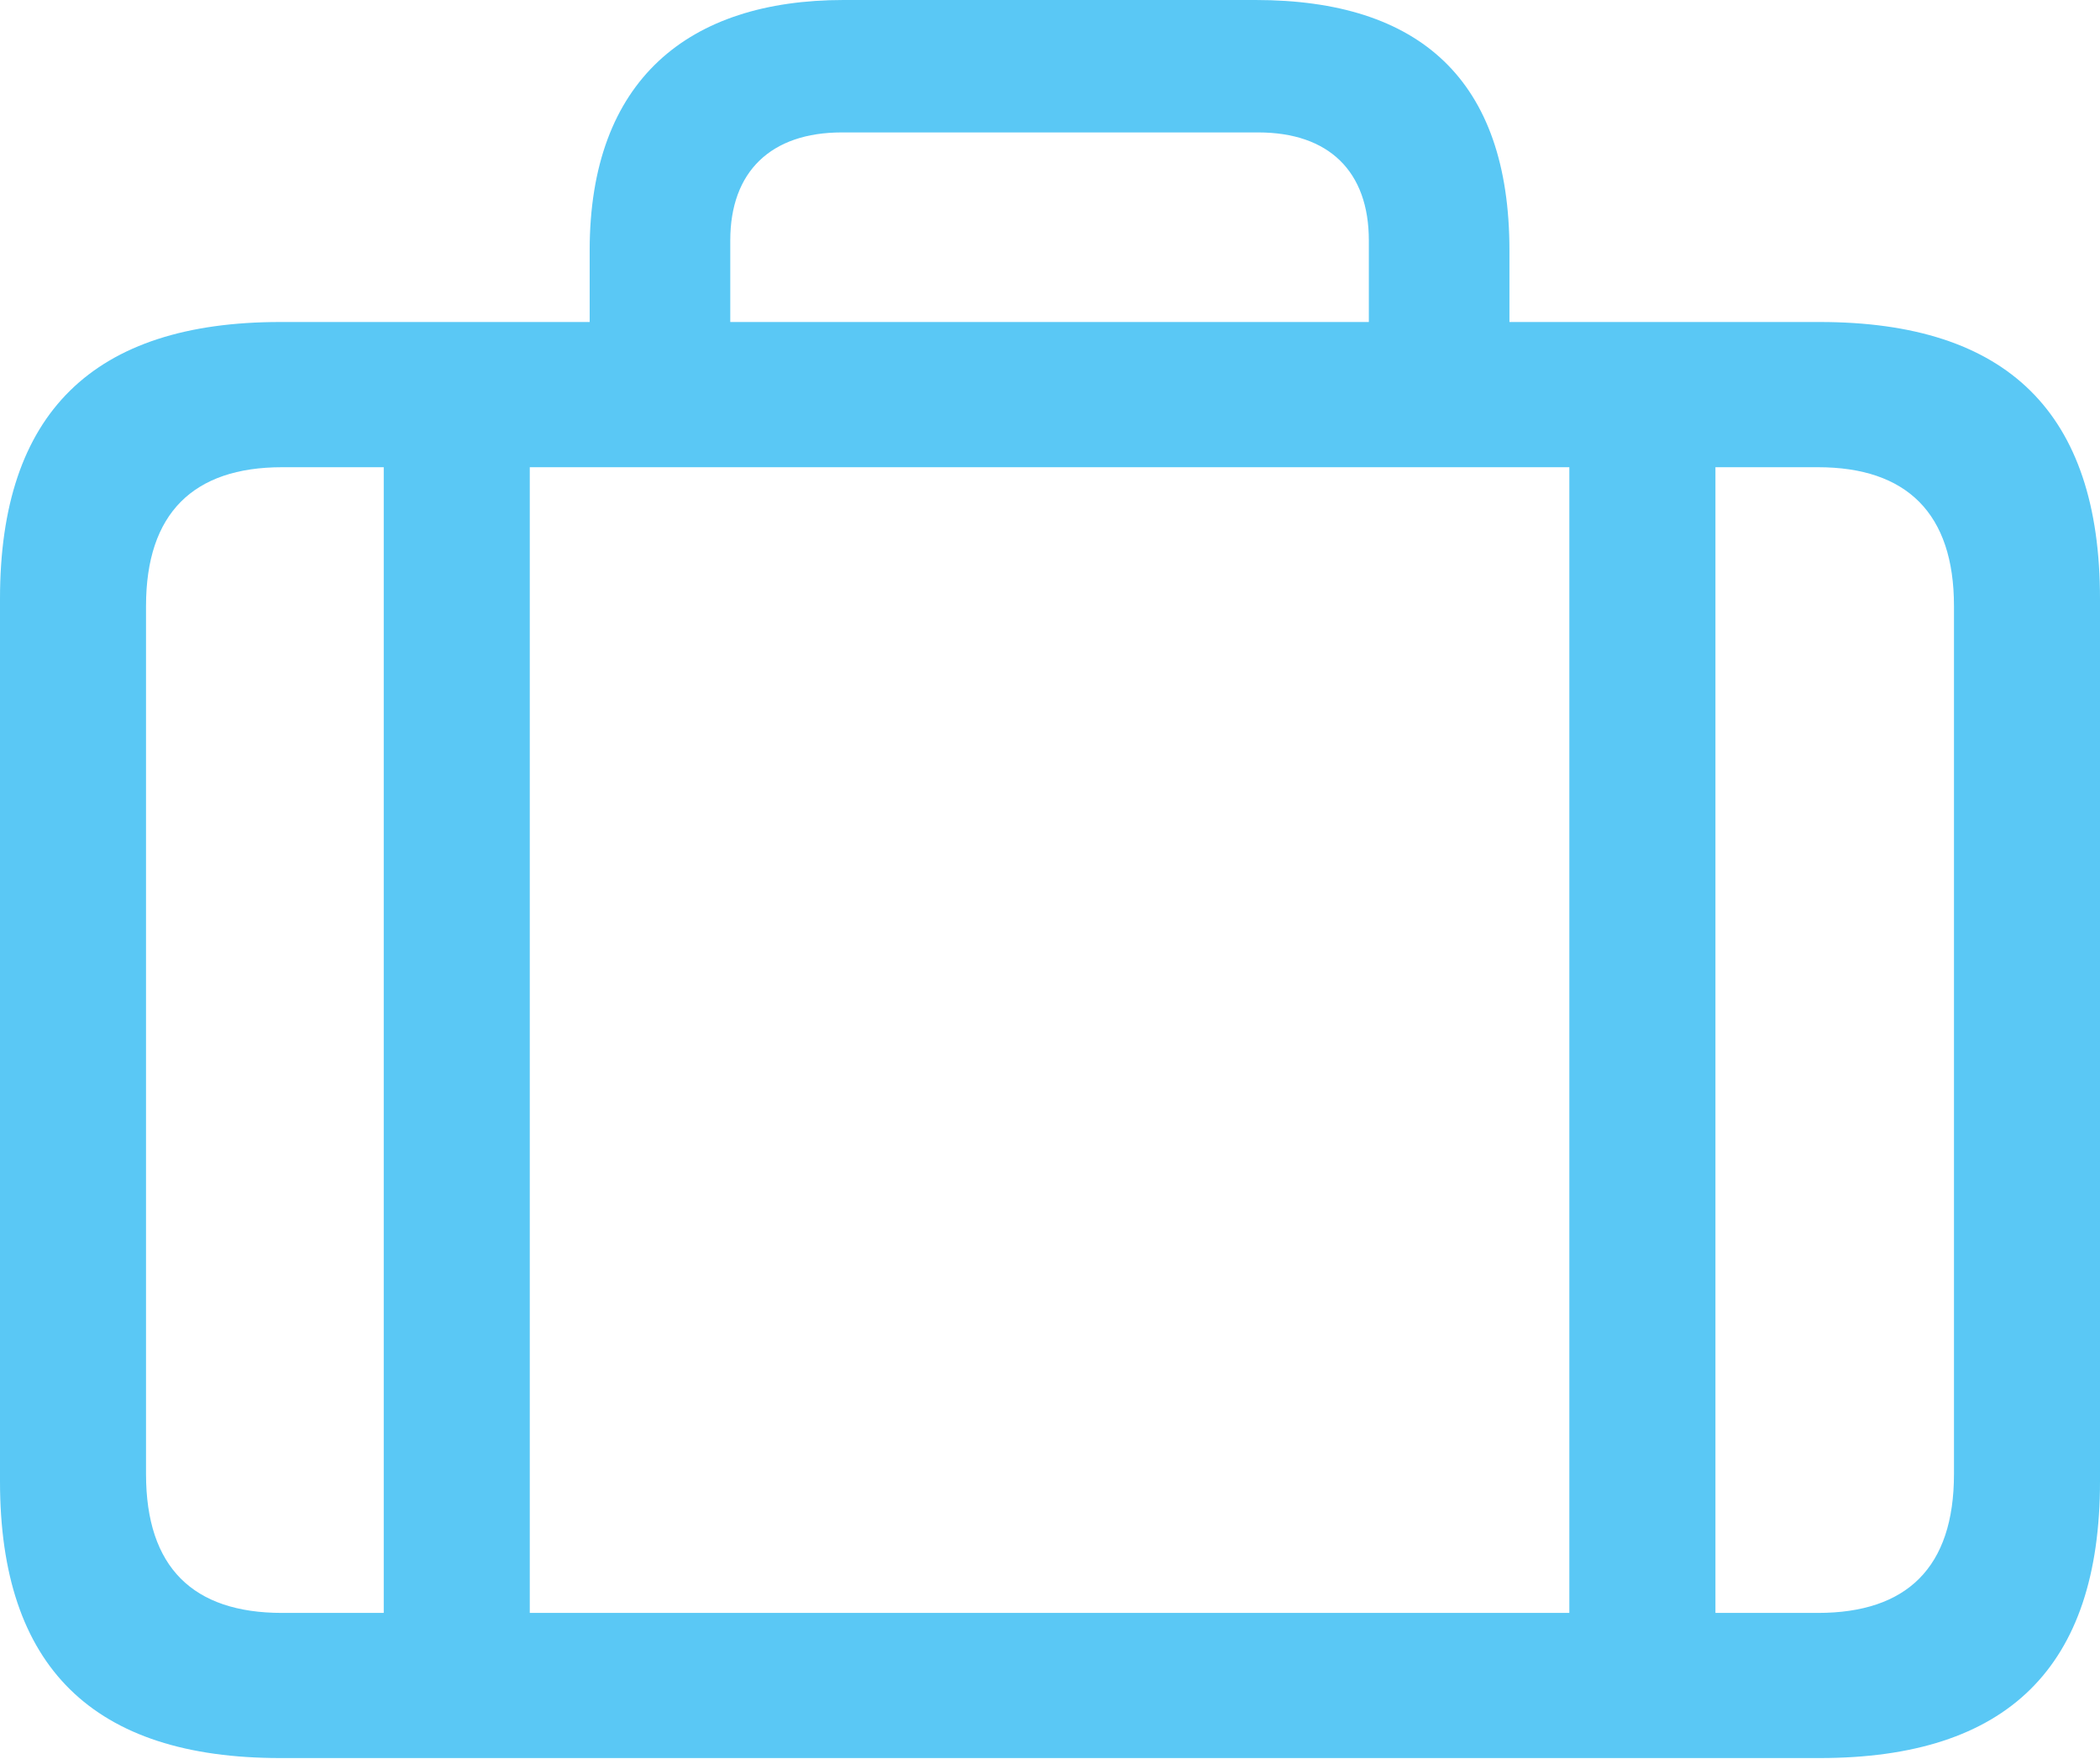 <?xml version="1.0" encoding="UTF-8"?>
<!--Generator: Apple Native CoreSVG 175.5-->
<!DOCTYPE svg
PUBLIC "-//W3C//DTD SVG 1.1//EN"
       "http://www.w3.org/Graphics/SVG/1.1/DTD/svg11.dtd">
<svg version="1.1" xmlns="http://www.w3.org/2000/svg" xmlns:xlink="http://www.w3.org/1999/xlink" width="28.259" height="23.669">
 <g>
  <rect height="23.669" opacity="0" width="28.259" x="0" y="0"/>
  <path d="M5.164 5.127L5.164 22.436L7.129 22.436L7.129 5.127ZM21.118 5.127L21.118 22.436L23.084 22.436L23.084 5.127ZM3.772 23.657L24.487 23.657C27.014 23.657 28.259 22.436 28.259 19.934L28.259 8.057C28.259 5.554 27.014 4.333 24.487 4.333L3.772 4.333C1.257 4.333 0 5.554 0 8.057L0 19.934C0 22.436 1.257 23.657 3.772 23.657ZM3.796 21.704C2.6 21.704 1.965 21.094 1.965 19.836L1.965 8.154C1.965 6.909 2.6 6.287 3.796 6.287L24.463 6.287C25.659 6.287 26.294 6.909 26.294 8.154L26.294 19.836C26.294 21.094 25.659 21.704 24.463 21.704ZM7.935 5.396L9.827 5.396L9.827 3.235C9.827 2.307 10.376 1.782 11.328 1.782L16.931 1.782C17.883 1.782 18.42 2.307 18.42 3.235L18.42 5.371L20.312 5.371L20.312 3.369C20.312 1.074 19.104 0 16.895 0L11.352 0C9.265 0 7.935 1.074 7.935 3.369Z" fill="#5ac8f5"/>
 </g>
</svg>
